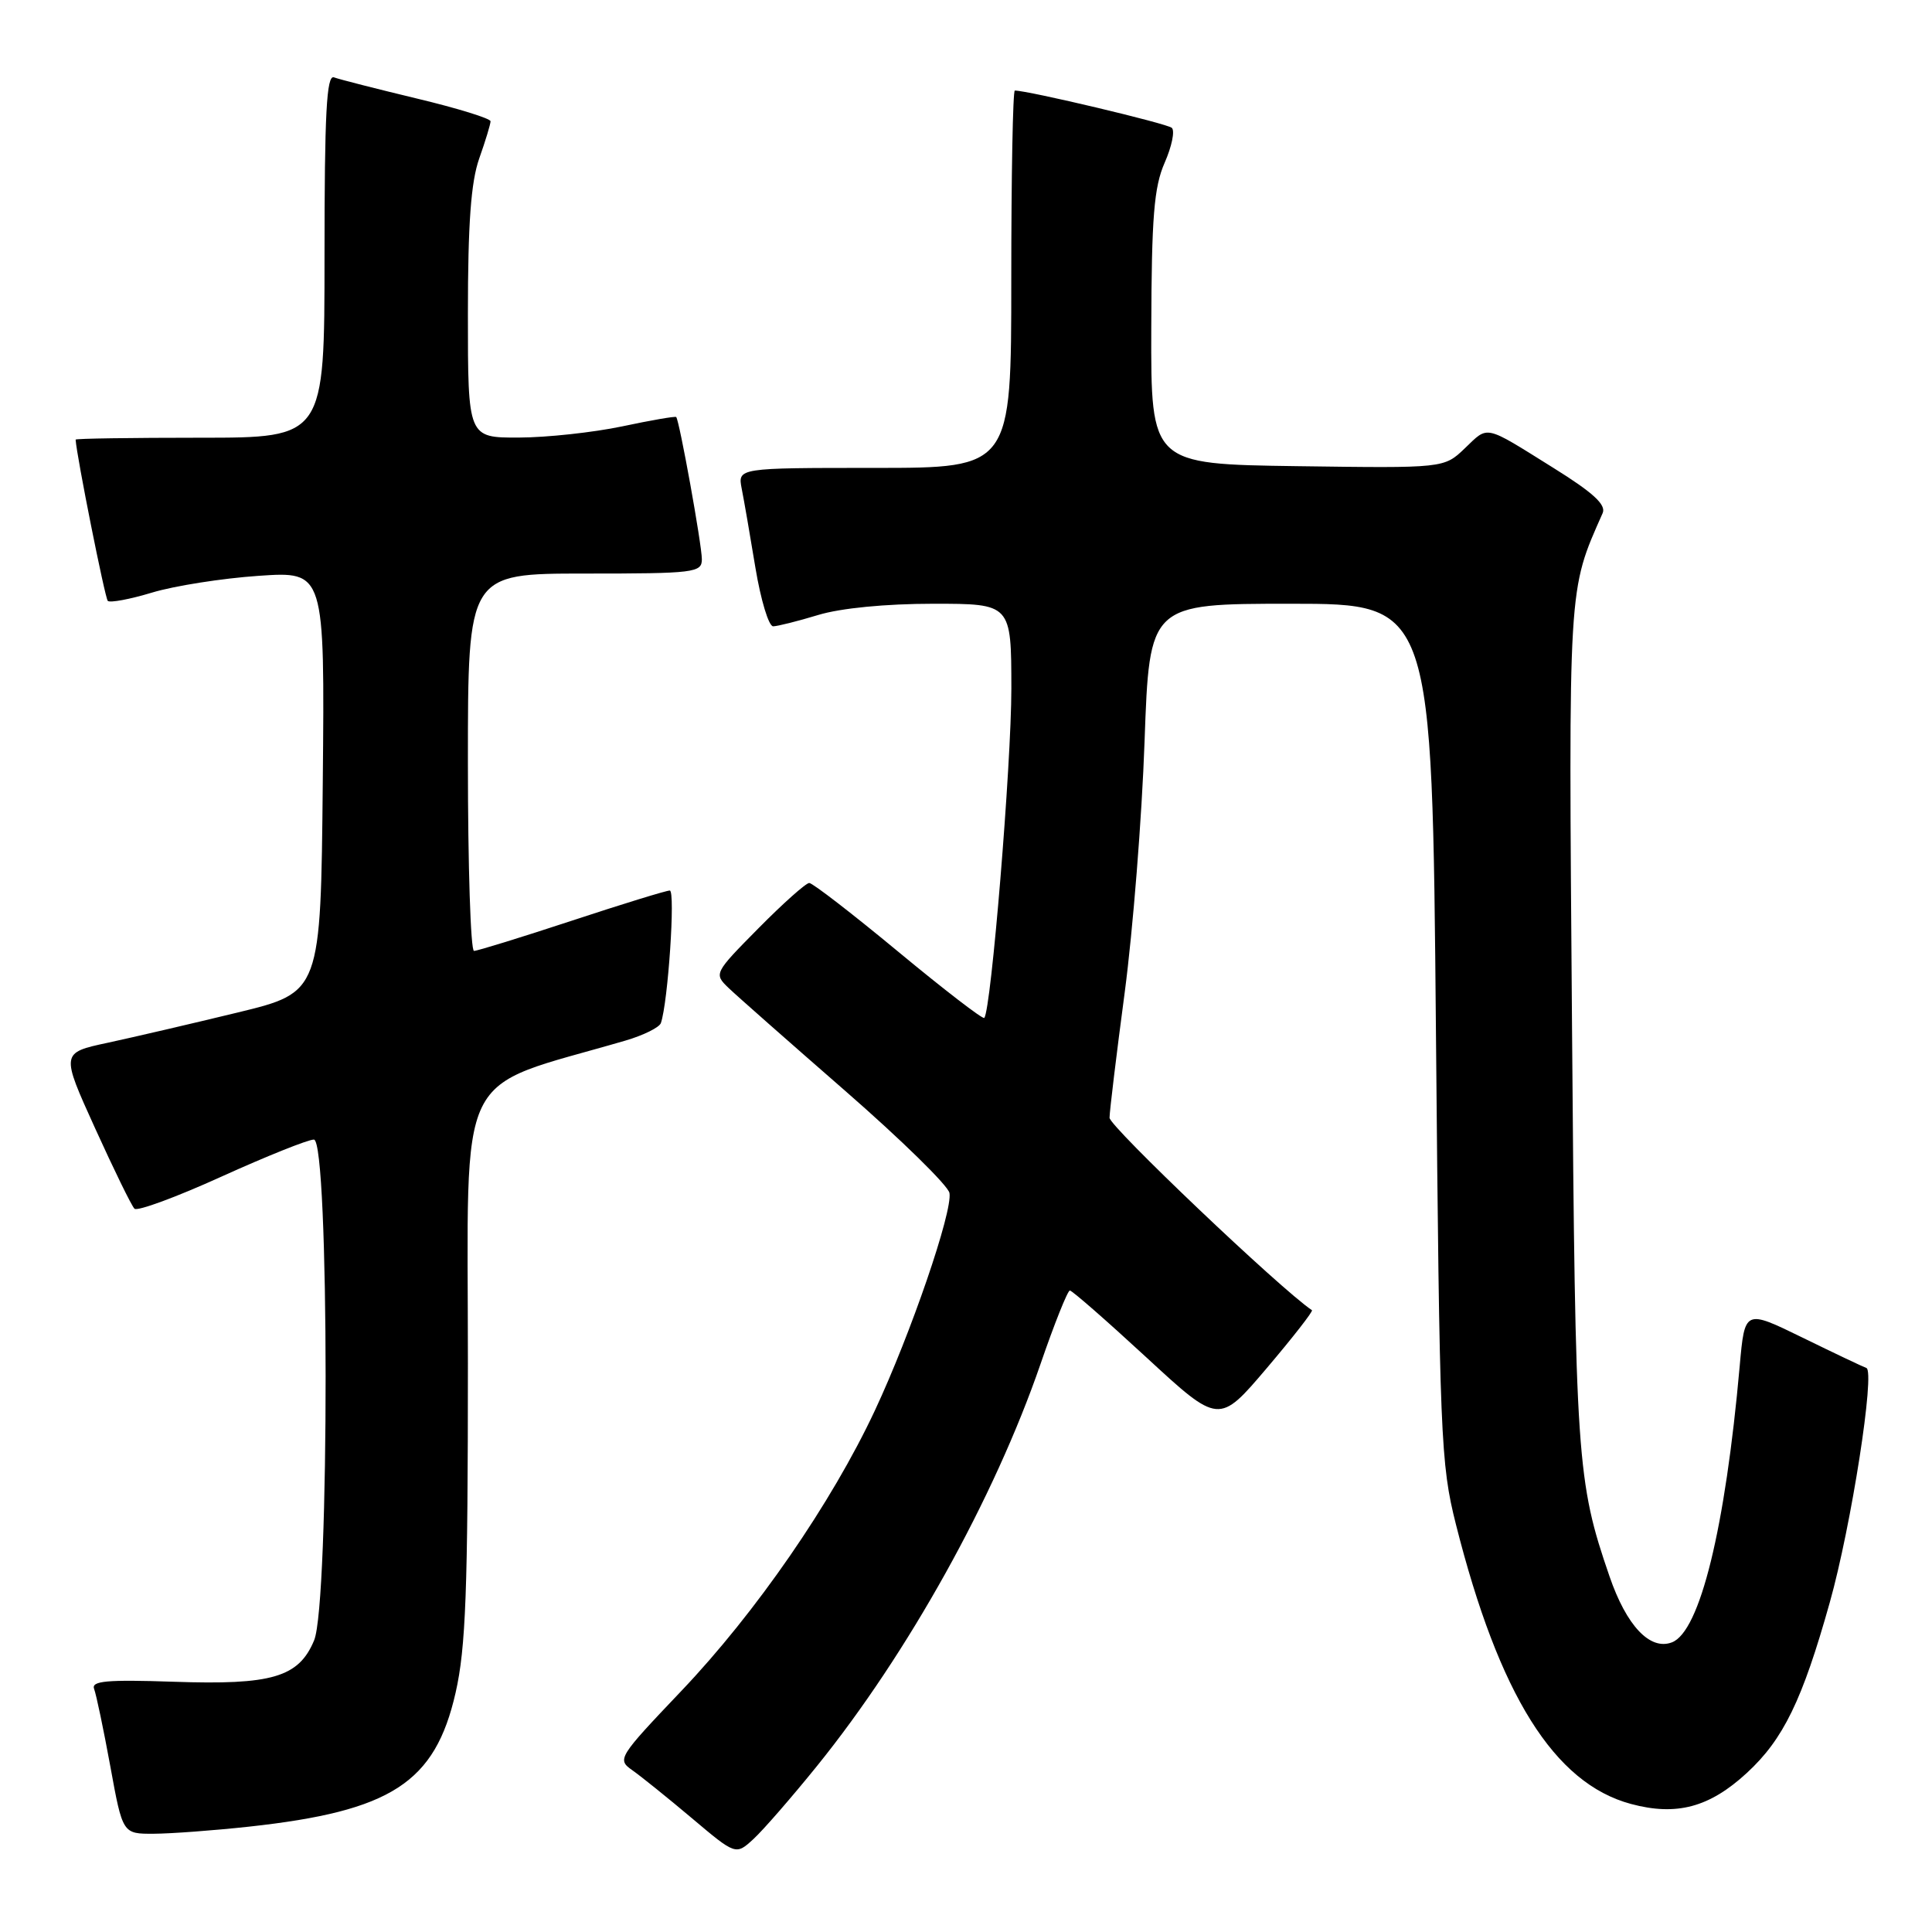 <?xml version="1.0" encoding="UTF-8" standalone="no"?>
<!DOCTYPE svg PUBLIC "-//W3C//DTD SVG 1.1//EN" "http://www.w3.org/Graphics/SVG/1.1/DTD/svg11.dtd" >
<svg xmlns="http://www.w3.org/2000/svg" xmlns:xlink="http://www.w3.org/1999/xlink" version="1.1" viewBox="0 0 256 256">
 <g >
 <path fill="currentColor"
d=" M 108.26 234.00 C 120.32 219.07 131.75 198.52 137.87 180.75 C 139.71 175.39 141.47 171.00 141.76 171.00 C 142.06 171.00 146.62 174.99 151.91 179.87 C 161.52 188.74 161.52 188.74 167.85 181.29 C 171.33 177.19 174.02 173.74 173.84 173.61 C 169.61 170.76 147.01 149.25 147.02 148.11 C 147.03 147.22 147.93 139.75 149.03 131.50 C 150.12 123.25 151.31 108.29 151.66 98.25 C 152.31 80.00 152.31 80.00 171.04 80.00 C 189.77 80.00 189.77 80.00 190.27 136.75 C 190.75 190.56 190.89 193.94 192.92 202.00 C 198.63 224.61 205.94 236.29 216.10 239.03 C 222.15 240.66 226.52 239.49 231.48 234.91 C 236.30 230.47 238.82 225.29 242.45 212.35 C 245.30 202.24 248.50 181.67 247.30 181.26 C 246.86 181.11 243.05 179.30 238.84 177.24 C 231.19 173.50 231.19 173.50 230.52 181.00 C 228.61 202.51 225.25 216.20 221.54 217.62 C 218.64 218.73 215.52 215.43 213.27 208.88 C 208.93 196.27 208.74 193.50 208.30 135.91 C 207.84 76.86 207.75 78.42 212.36 67.99 C 212.85 66.88 211.09 65.27 205.82 61.99 C 196.54 56.20 197.27 56.37 194.09 59.41 C 191.34 62.04 191.34 62.04 171.92 61.77 C 152.50 61.50 152.50 61.50 152.55 43.50 C 152.59 28.74 152.91 24.79 154.32 21.57 C 155.27 19.41 155.70 17.33 155.27 16.94 C 154.65 16.37 136.24 12.00 134.47 12.00 C 134.21 12.00 134.00 23.25 134.00 37.00 C 134.00 62.00 134.00 62.00 115.88 62.00 C 97.75 62.00 97.75 62.00 98.28 64.75 C 98.58 66.26 99.40 70.99 100.10 75.25 C 100.81 79.51 101.86 83.00 102.45 82.99 C 103.03 82.98 105.71 82.31 108.41 81.49 C 111.40 80.58 117.36 80.00 123.66 80.00 C 134.00 80.00 134.00 80.00 134.01 91.25 C 134.01 101.25 131.33 133.90 130.42 134.88 C 130.23 135.09 125.11 131.15 119.05 126.13 C 112.99 121.11 107.67 117.00 107.23 117.00 C 106.79 117.00 103.76 119.70 100.50 123.00 C 94.62 128.95 94.58 129.02 96.53 130.90 C 97.61 131.94 104.58 138.08 112.00 144.55 C 119.42 151.02 125.64 157.11 125.81 158.08 C 126.24 160.54 120.68 176.75 115.92 186.91 C 110.19 199.15 100.15 213.69 90.28 224.06 C 81.91 232.86 81.74 233.13 83.78 234.56 C 84.93 235.37 88.49 238.23 91.69 240.93 C 97.50 245.83 97.50 245.83 99.85 243.67 C 101.15 242.47 104.93 238.12 108.26 234.00 Z  M 33.00 242.04 C 51.86 239.98 57.65 236.23 60.37 224.29 C 61.72 218.35 62.00 210.78 62.00 180.67 C 62.00 140.46 60.00 144.56 82.85 137.89 C 85.25 137.19 87.37 136.14 87.57 135.56 C 88.52 132.83 89.51 118.00 88.75 118.00 C 88.28 118.00 82.43 119.80 75.76 122.00 C 69.08 124.20 63.25 126.00 62.81 126.00 C 62.36 126.00 62.00 114.75 62.00 101.00 C 62.00 76.00 62.00 76.00 77.50 76.00 C 92.03 76.00 93.00 75.88 93.00 74.11 C 93.00 72.18 90.02 55.69 89.60 55.26 C 89.47 55.13 86.24 55.69 82.43 56.50 C 78.62 57.30 72.46 57.97 68.75 57.98 C 62.00 58.00 62.00 58.00 62.00 41.63 C 62.00 29.63 62.40 24.12 63.50 21.00 C 64.33 18.66 65.00 16.44 65.00 16.07 C 65.00 15.70 60.61 14.34 55.25 13.06 C 49.89 11.77 44.94 10.51 44.25 10.25 C 43.27 9.89 43.00 15.03 43.00 33.89 C 43.00 58.00 43.00 58.00 26.50 58.00 C 17.43 58.00 10.01 58.11 10.02 58.25 C 10.16 60.48 13.91 79.24 14.28 79.62 C 14.57 79.90 17.21 79.41 20.15 78.52 C 23.09 77.63 29.44 76.63 34.27 76.30 C 43.03 75.70 43.03 75.70 42.77 103.60 C 42.50 131.49 42.50 131.49 31.50 134.16 C 25.45 135.63 17.70 137.43 14.28 138.17 C 8.06 139.50 8.06 139.50 12.60 149.50 C 15.10 155.00 17.44 159.80 17.82 160.16 C 18.19 160.53 23.38 158.62 29.34 155.91 C 35.30 153.21 40.81 151.00 41.59 151.00 C 43.64 151.00 43.68 212.45 41.62 217.36 C 39.58 222.25 36.04 223.29 23.01 222.84 C 14.14 222.54 12.07 222.73 12.47 223.79 C 12.75 224.52 13.72 229.14 14.62 234.06 C 16.25 243.00 16.25 243.00 20.38 242.98 C 22.64 242.97 28.32 242.55 33.00 242.04 Z "/>
</g>
</svg>